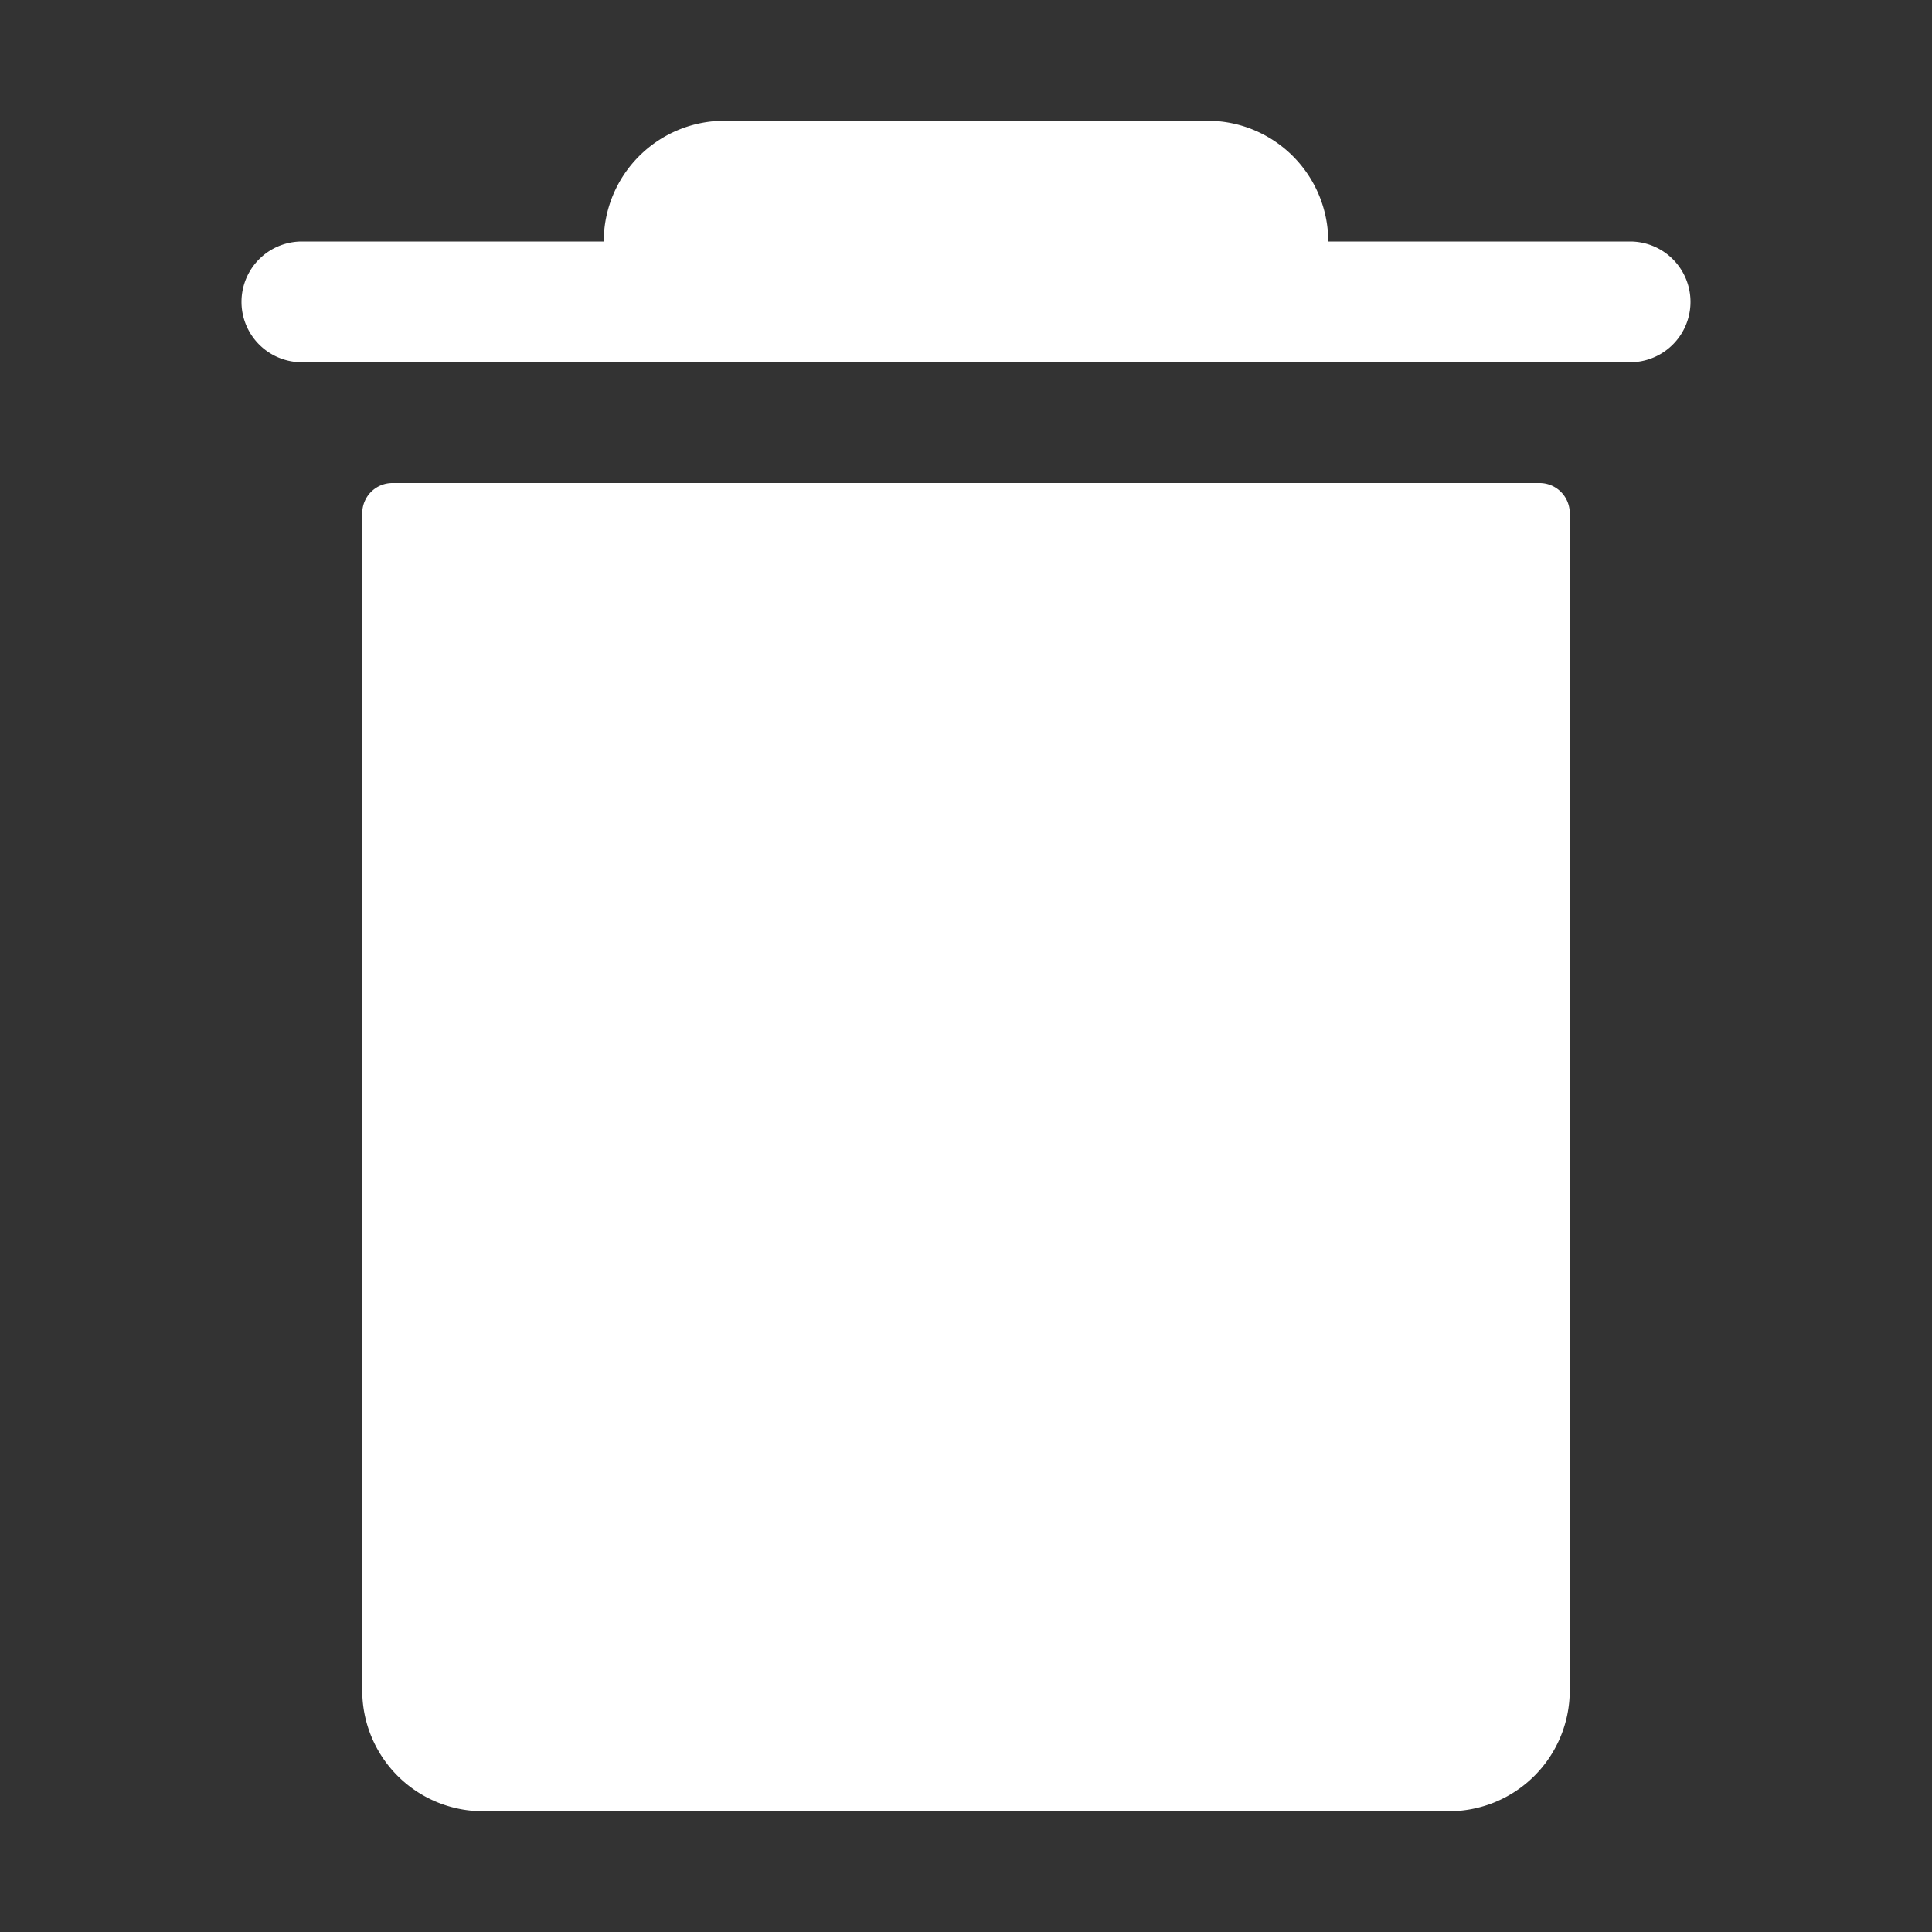 <svg height="256" viewBox="0 0 256 256" width="256" xmlns="http://www.w3.org/2000/svg"><rect x="0" y="0" width="256" height="256" fill="#333333" stroke="none"/><path d="m216 48h-176a8 8 0 0 1 0-16h40a16 16 0 0 1 16-16h64a16 16 0 0 1 16 16h40a8 8 0 0 1 0 16zm-168 24v-4a4 4 0 0 1 4-4h152a4 4 0 0 1 4 4v156a16 16 0 0 1 -16 16h-128a16 16 0 0 1 -16-16v-136z" fill="#fff" fill-rule="evenodd"/></svg>